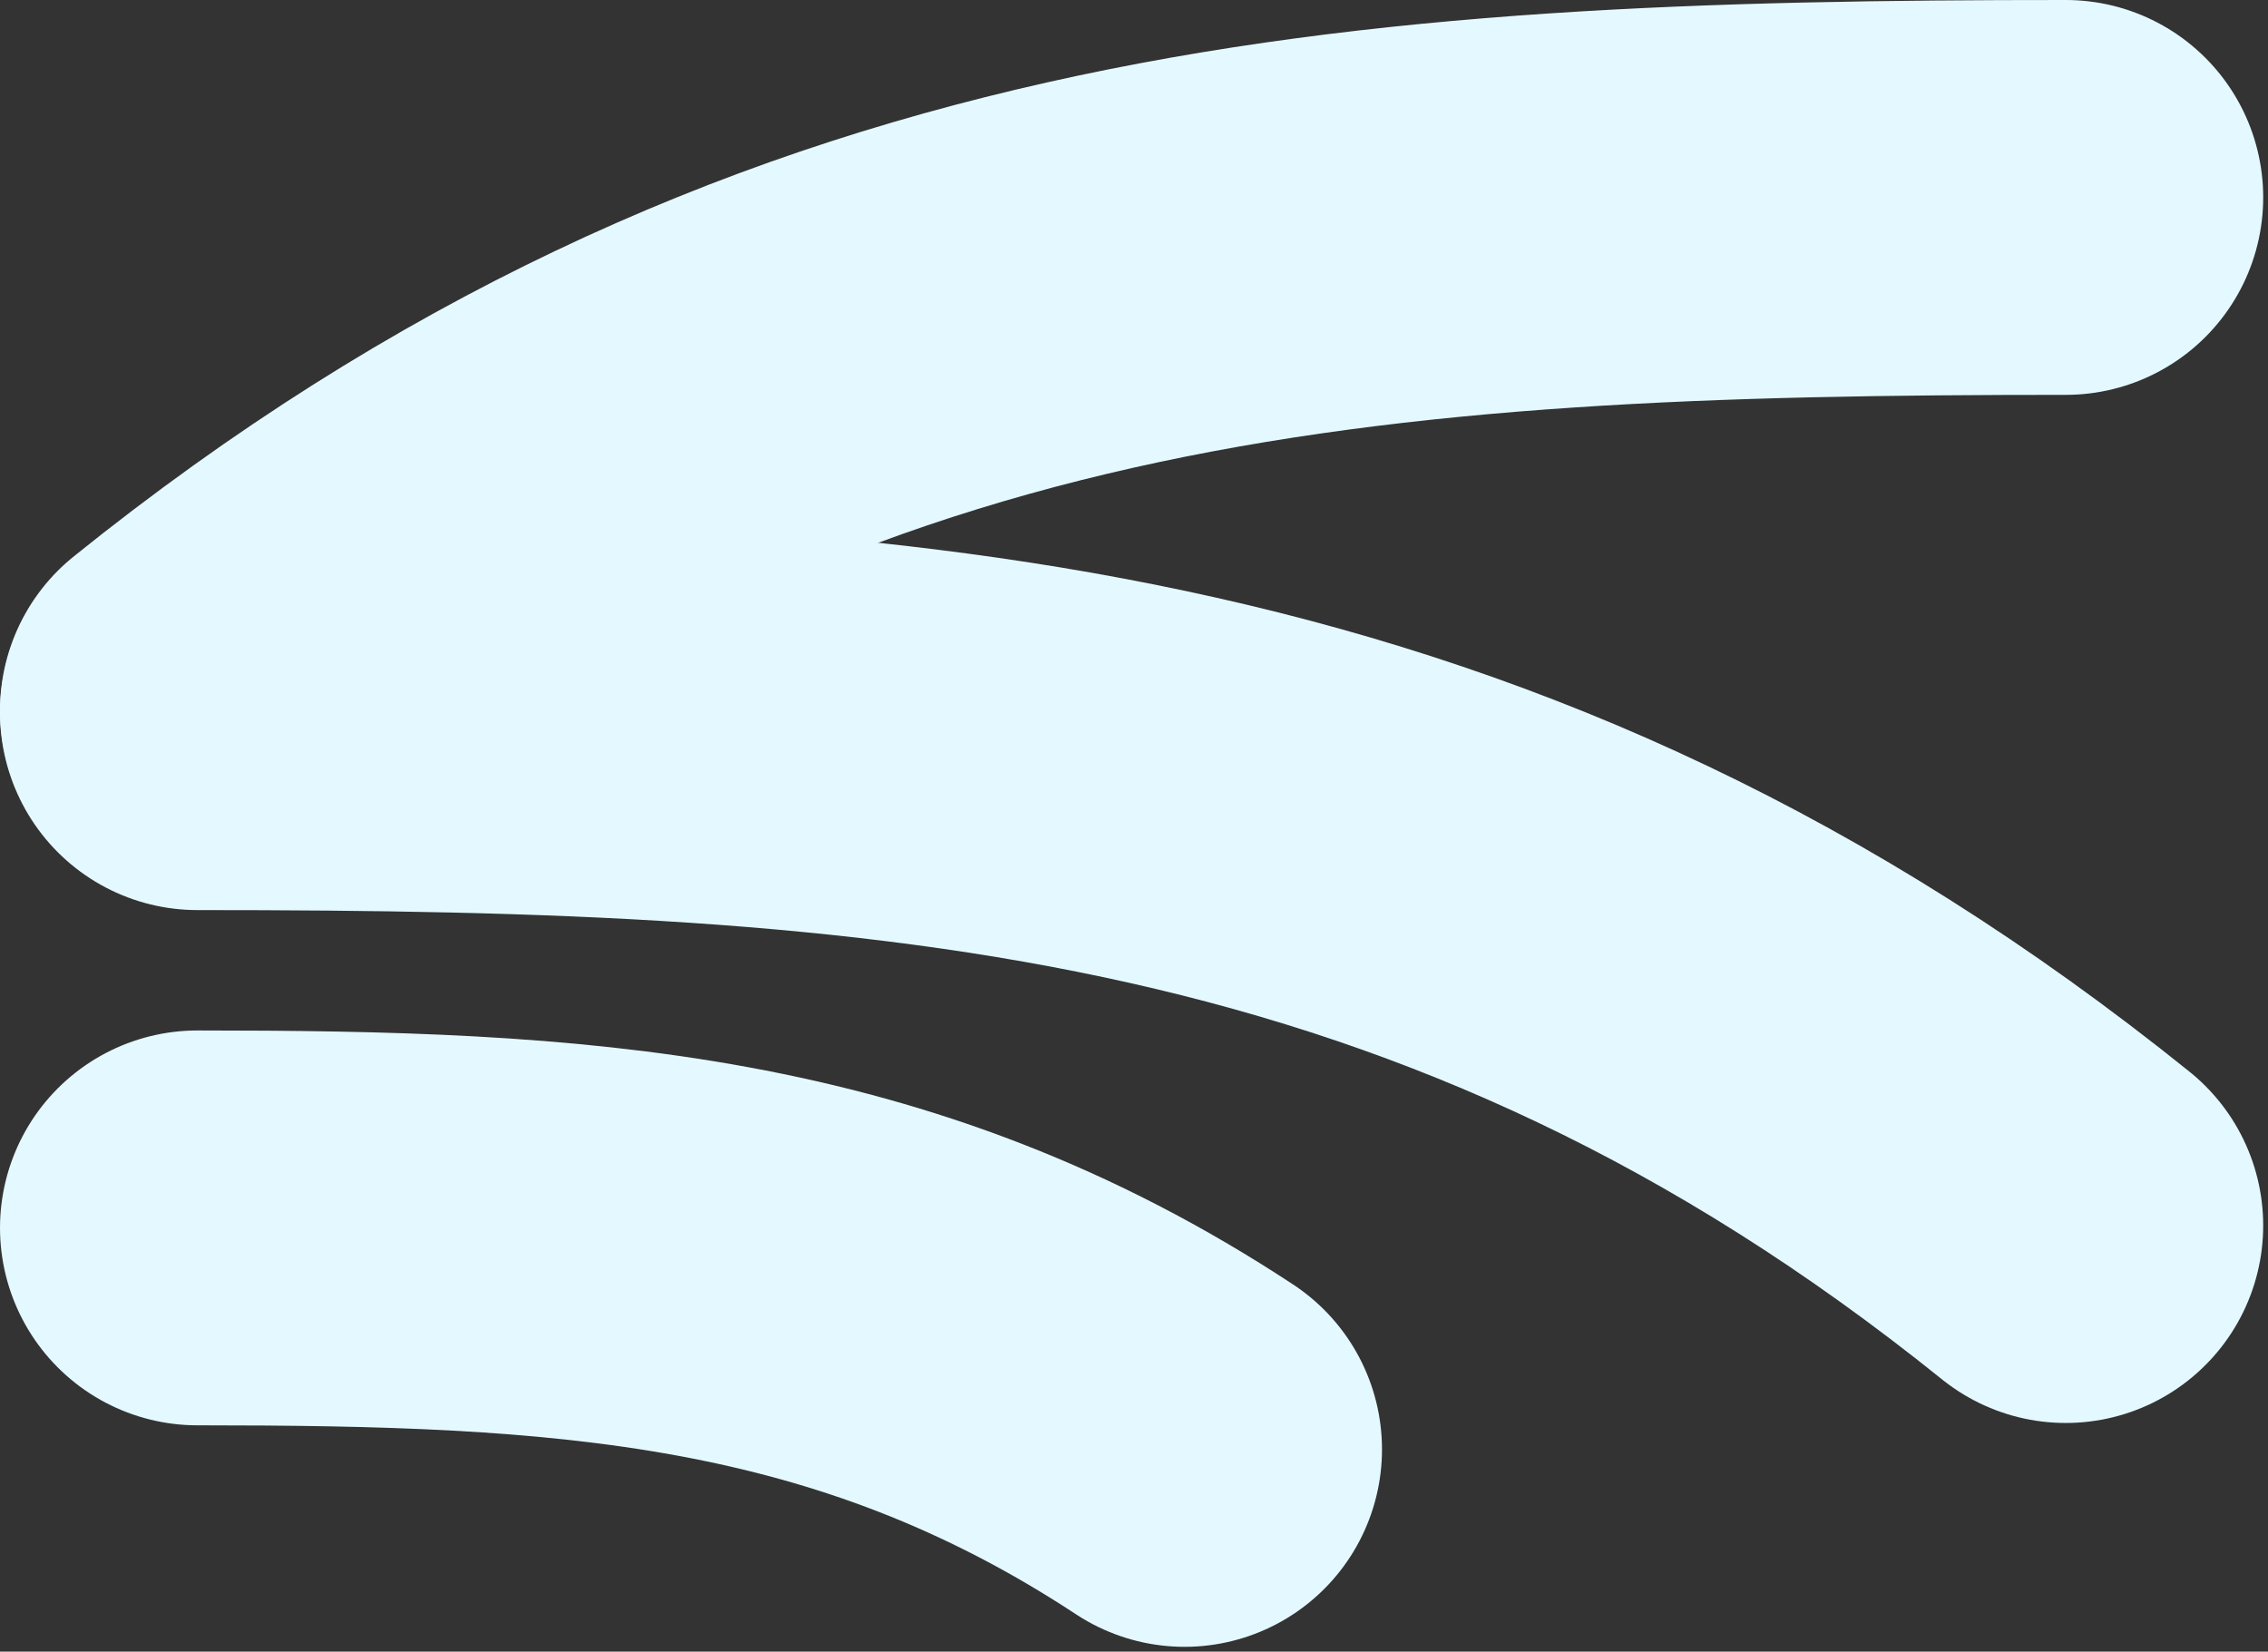 <svg width="471" height="343" viewBox="0 0 471 343" fill="none" xmlns="http://www.w3.org/2000/svg">
<rect x="0" y="0" width="471" height="343" fill="#333333" stroke="none"/>
<path d="M246.001 301C181.014 258.244 118.14 255 41.001 255" stroke="#E4F9FF" stroke-width="82" stroke-linecap="round"/>
<path d="M429.001 254.512C306.001 155.512 187 148 41 148" stroke="#E4F9FF" stroke-width="82" stroke-linecap="round"/>
<path d="M41.001 147.512C164.001 48.512 283.002 41 429.002 41" stroke="#E4F9FF" stroke-width="82" stroke-linecap="round"/>
</svg>
